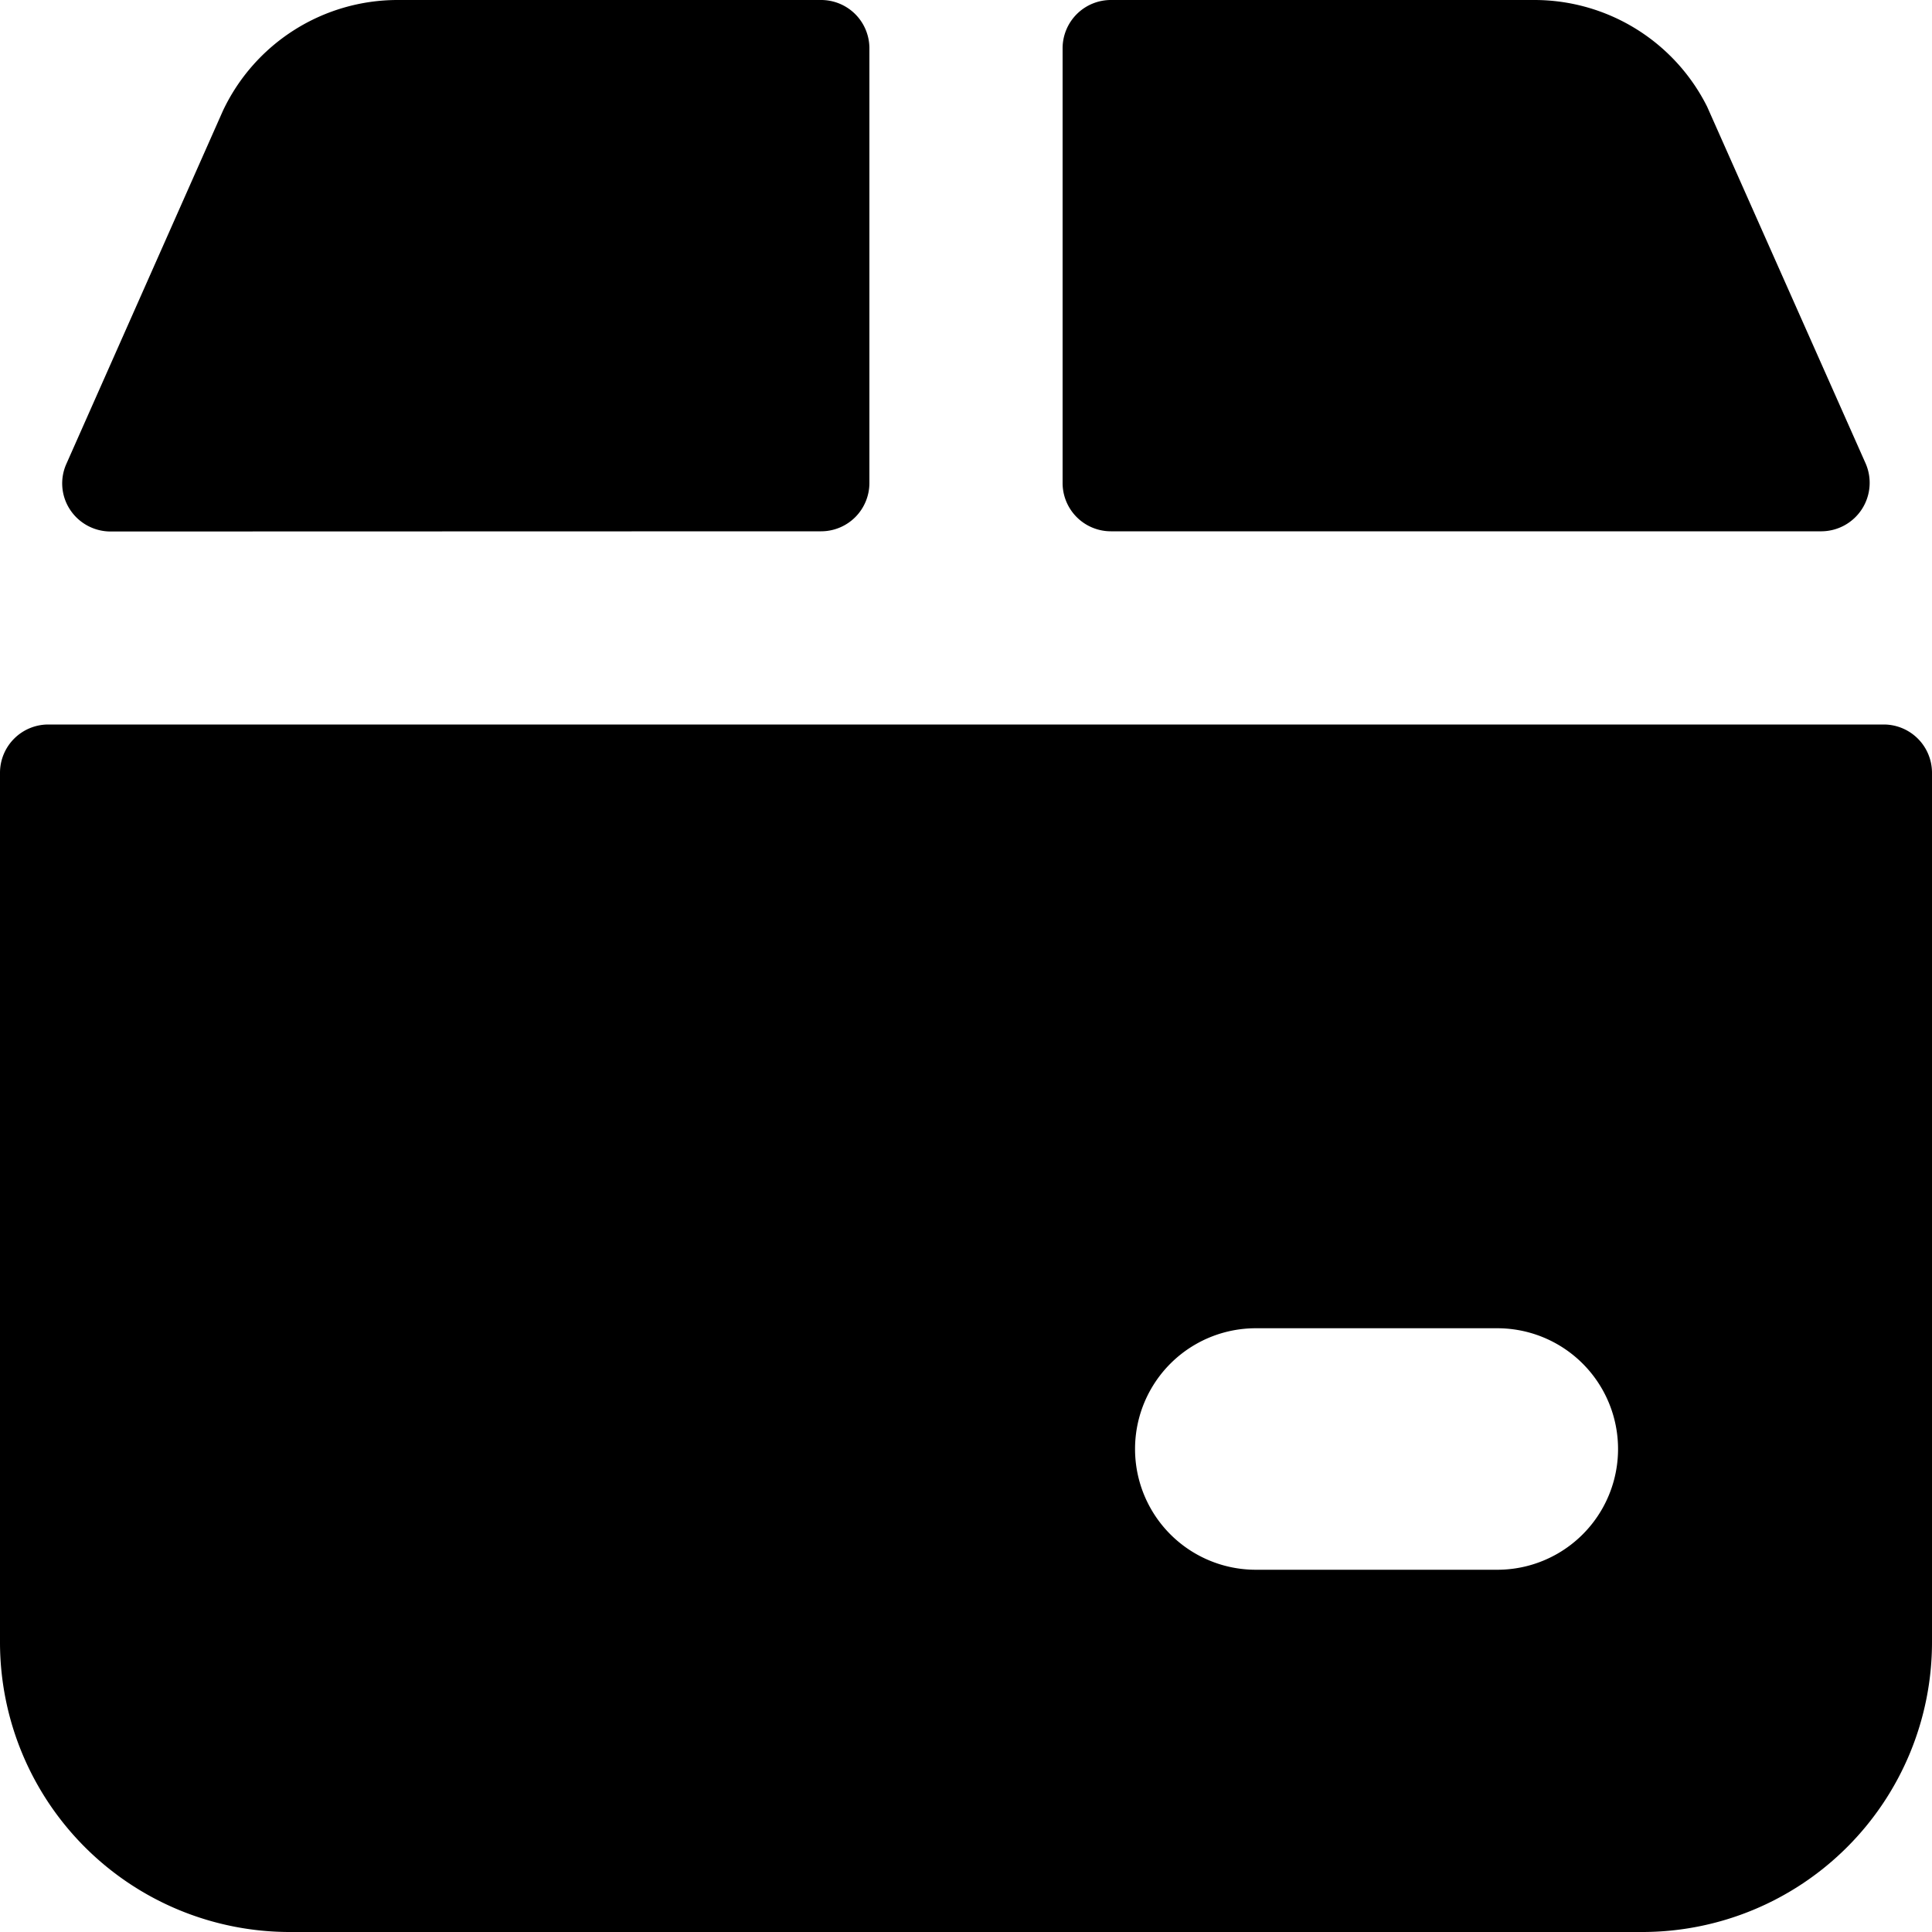 <svg viewBox="0 0 10 10" xmlns="http://www.w3.org/2000/svg">
    <path
        d="M9.429,2.75A.251.251,0,0,0,9.657,2.4L8.836.552A1,1,0,0,0,7.941,0H5.75A.25.25,0,0,0,5.5.25V2.5a.25.25,0,0,0,.25.25Z"
        fill="currentColor" stroke="none" stroke-linecap="round" stroke-linejoin="round" stroke-width="0"></path>
    <path
        d="M4.25,2.75A.25.25,0,0,0,4.5,2.5V.25A.25.25,0,0,0,4.25,0H2.059a1,1,0,0,0-.905.573L.344,2.4a.247.247,0,0,0,.018.237.251.251,0,0,0,.21.114Z"
        fill="currentColor" stroke="none" stroke-linecap="round" stroke-linejoin="round" stroke-width="0"></path>
    <path
        d="M9.75,3.75H.25A.25.25,0,0,0,0,4V8.5A1.5,1.5,0,0,0,1.5,10h7A1.5,1.5,0,0,0,10,8.5V4A.25.25,0,0,0,9.75,3.75Zm-2,4.375H6.5a.625.625,0,0,1,0-1.25H7.75a.625.625,0,0,1,0,1.25Z"
        fill="currentColor" stroke="none" stroke-linecap="round" stroke-linejoin="round" stroke-width="0"></path>
</svg>